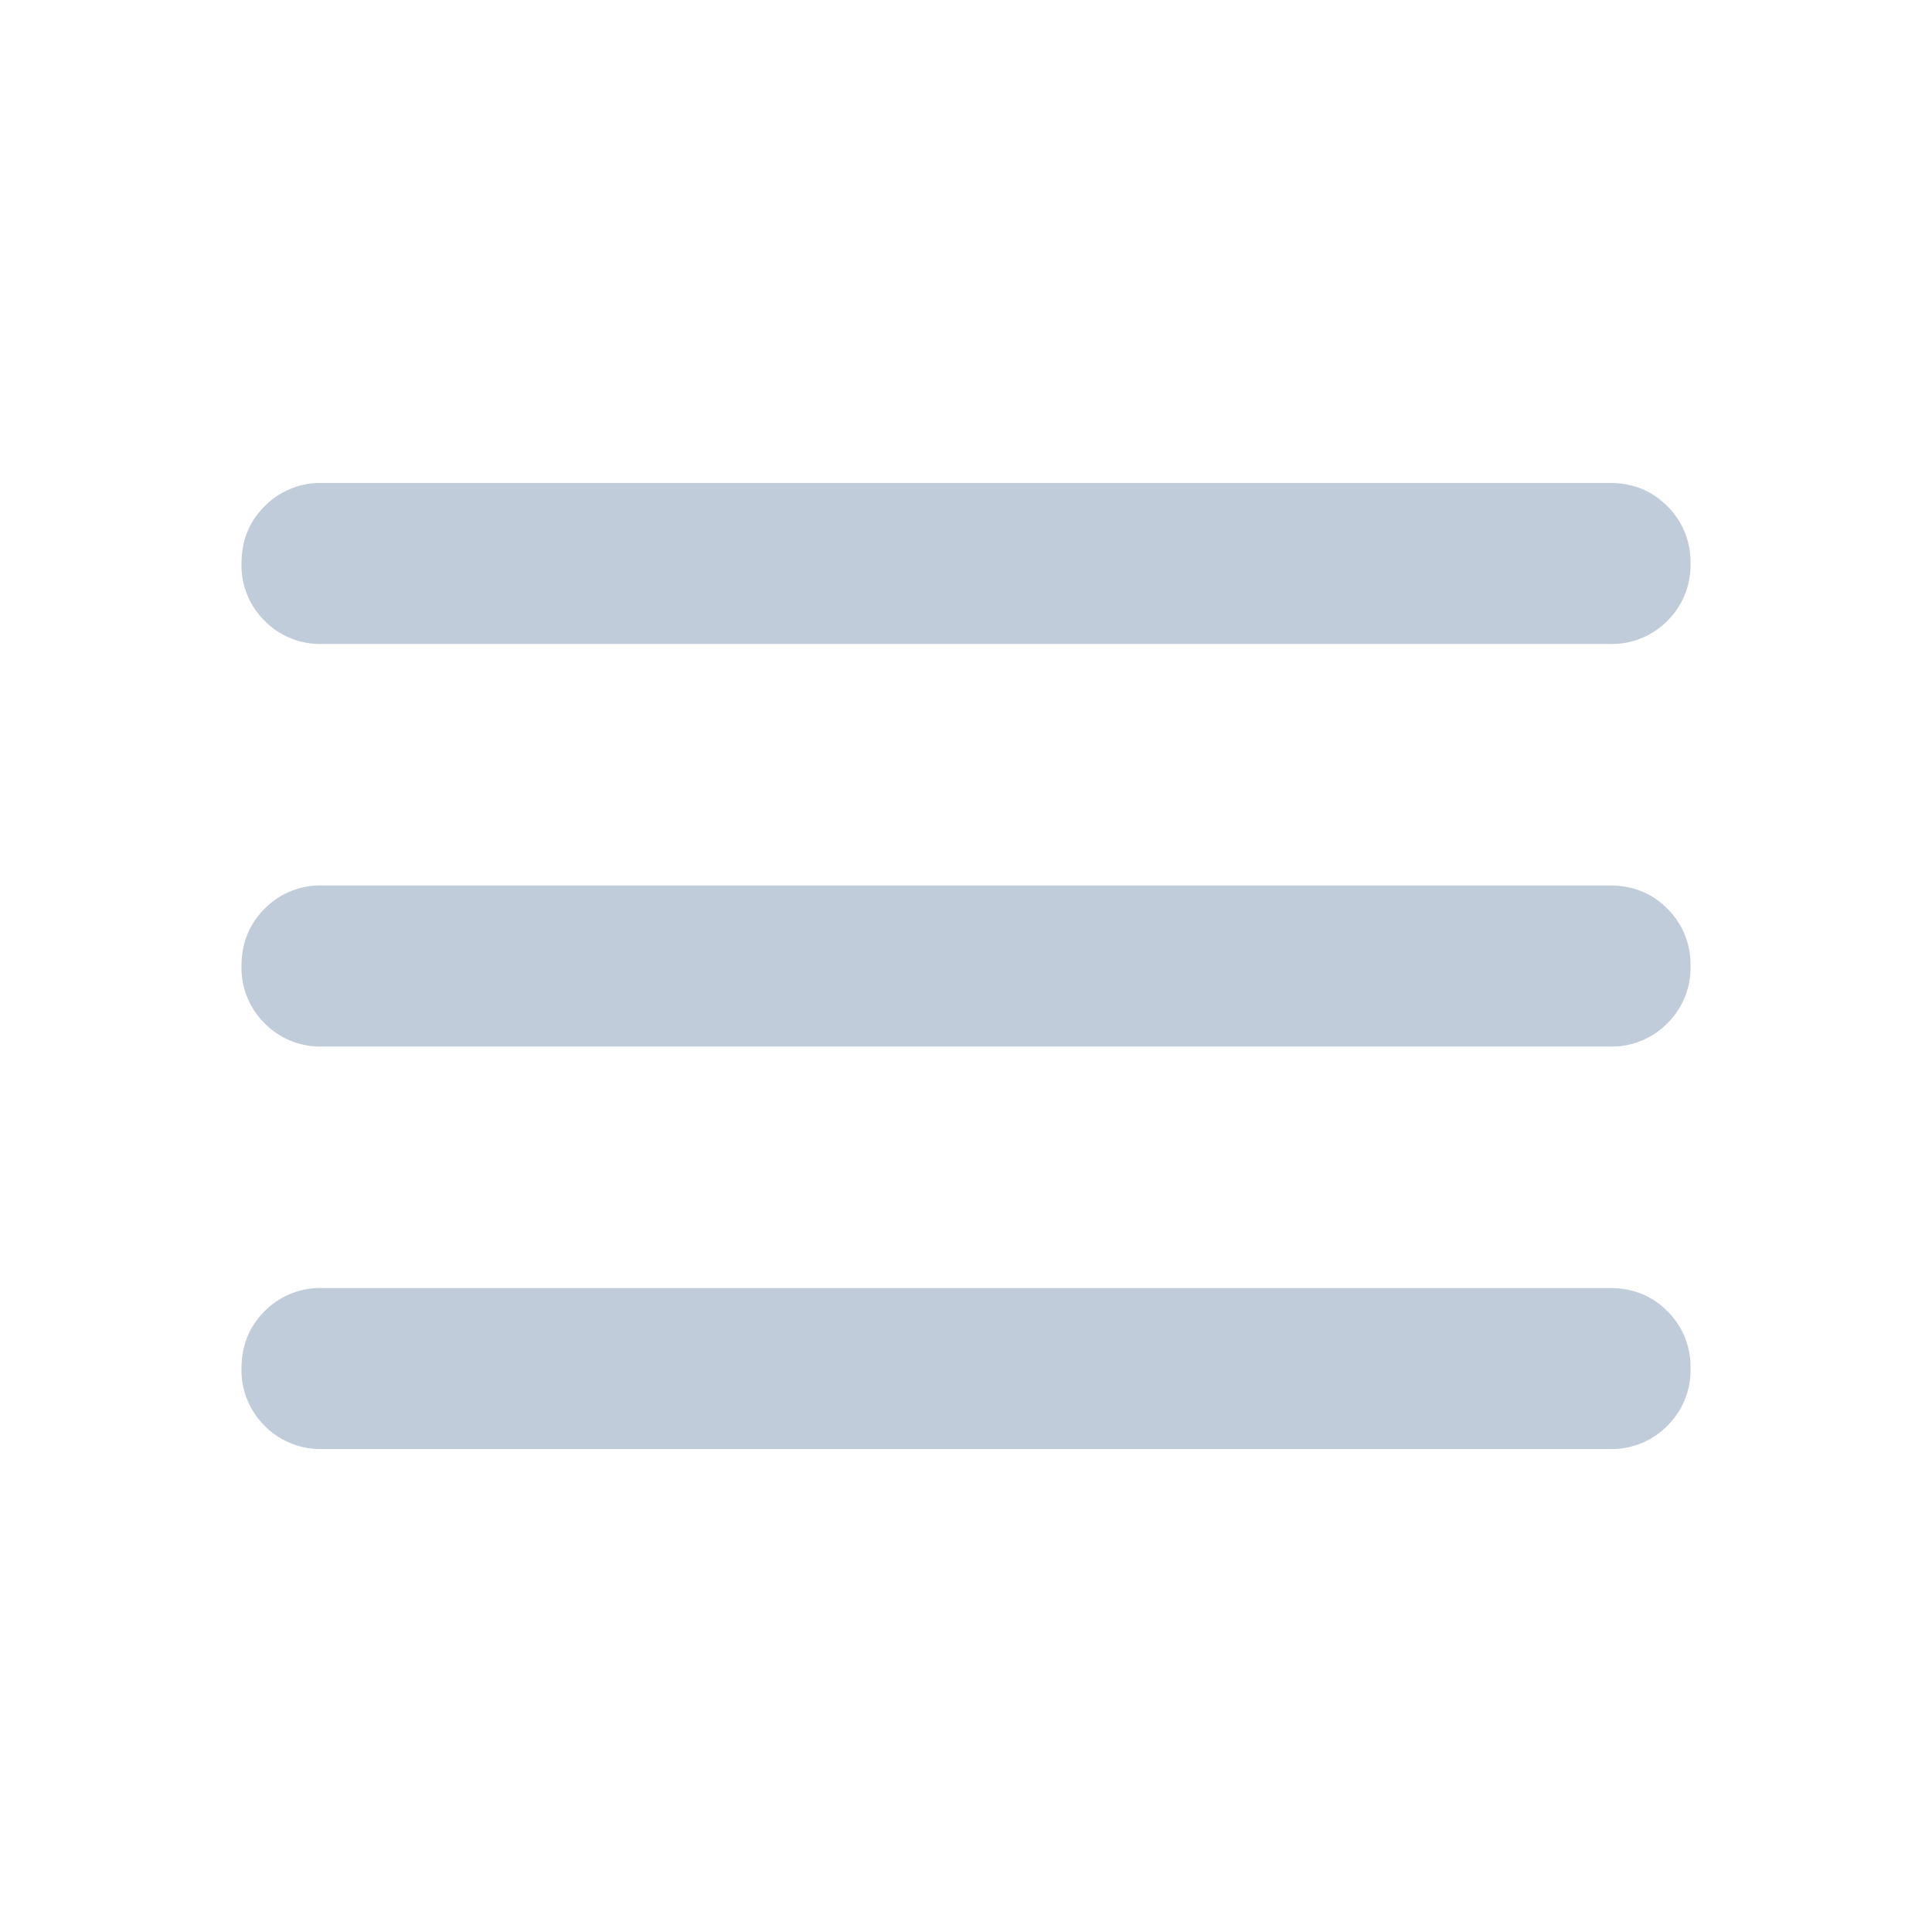 <svg xmlns="http://www.w3.org/2000/svg" width="16" height="16" fill="none" viewBox="0 0 16 16">
  <path fill="#C0CCD9" d="M2.667 12a.645.645 0 0 1-.475-.192.645.645 0 0 1-.192-.475c0-.189.064-.347.192-.475a.645.645 0 0 1 .475-.191h10.666c.19 0 .348.064.475.191a.645.645 0 0 1 .192.475.645.645 0 0 1-.192.475.645.645 0 0 1-.475.192H2.667Zm0-3.333a.645.645 0 0 1-.475-.192A.645.645 0 0 1 2 8c0-.189.064-.347.192-.475a.645.645 0 0 1 .475-.192h10.666c.19 0 .348.064.475.192A.645.645 0 0 1 14 8a.645.645 0 0 1-.192.475.645.645 0 0 1-.475.192H2.667Zm0-3.334a.645.645 0 0 1-.475-.191A.645.645 0 0 1 2 4.667c0-.19.064-.348.192-.475A.645.645 0 0 1 2.667 4h10.666c.19 0 .348.064.475.192a.645.645 0 0 1 .192.475.645.645 0 0 1-.192.475.645.645 0 0 1-.475.191H2.667Z"/>
</svg>
